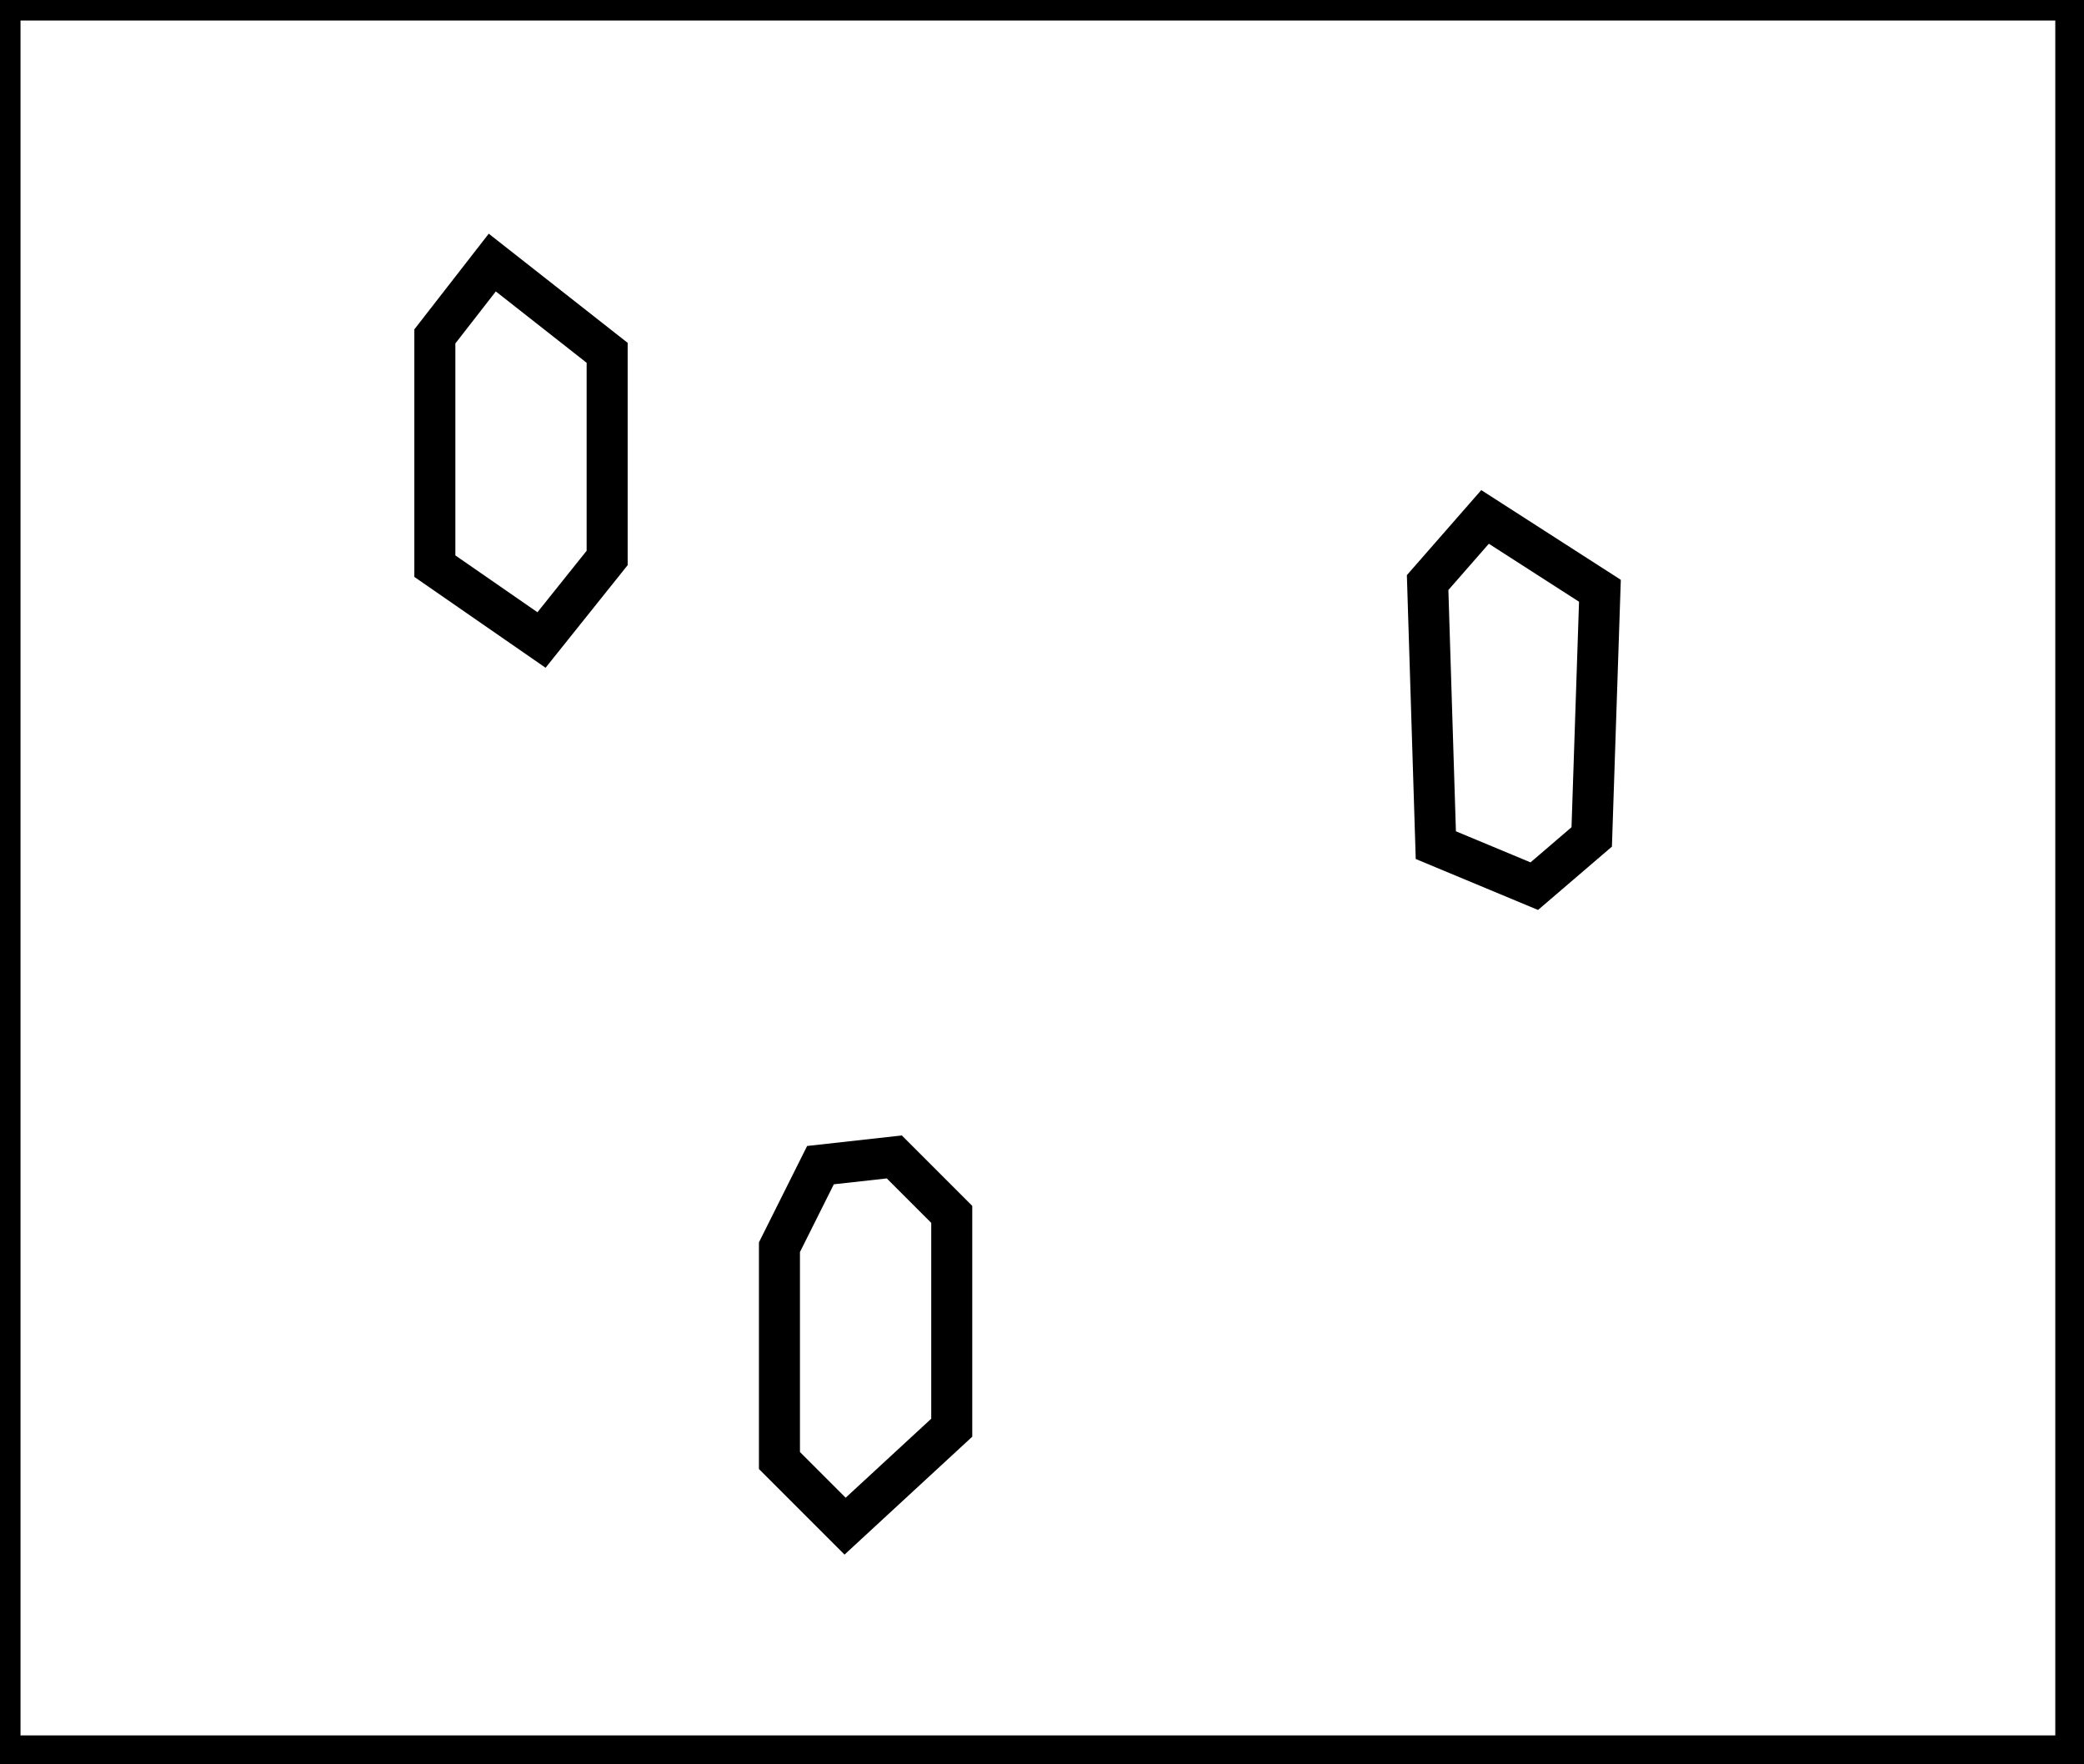 <?xml version="1.0" encoding="utf-8" ?>
<svg baseProfile="full" height="215" version="1.1" width="254" xmlns="http://www.w3.org/2000/svg" xmlns:ev="http://www.w3.org/2001/xml-events" xmlns:xlink="http://www.w3.org/1999/xlink"><defs /><rect fill="white" height="215" width="254" x="0" y="0" /><path d="M 109,141 L 100,142 L 95,152 L 95,178 L 103,186 L 116,174 L 116,148 Z" fill="none" stroke="black" stroke-width="5" /><path d="M 181,63 L 174,71 L 175,103 L 187,108 L 194,102 L 195,72 Z" fill="none" stroke="black" stroke-width="5" /><path d="M 60,32 L 53,41 L 53,69 L 66,78 L 74,68 L 74,43 Z" fill="none" stroke="black" stroke-width="5" /><path d="M 0,0 L 0,214 L 253,214 L 253,0 Z" fill="none" stroke="black" stroke-width="5" /></svg>